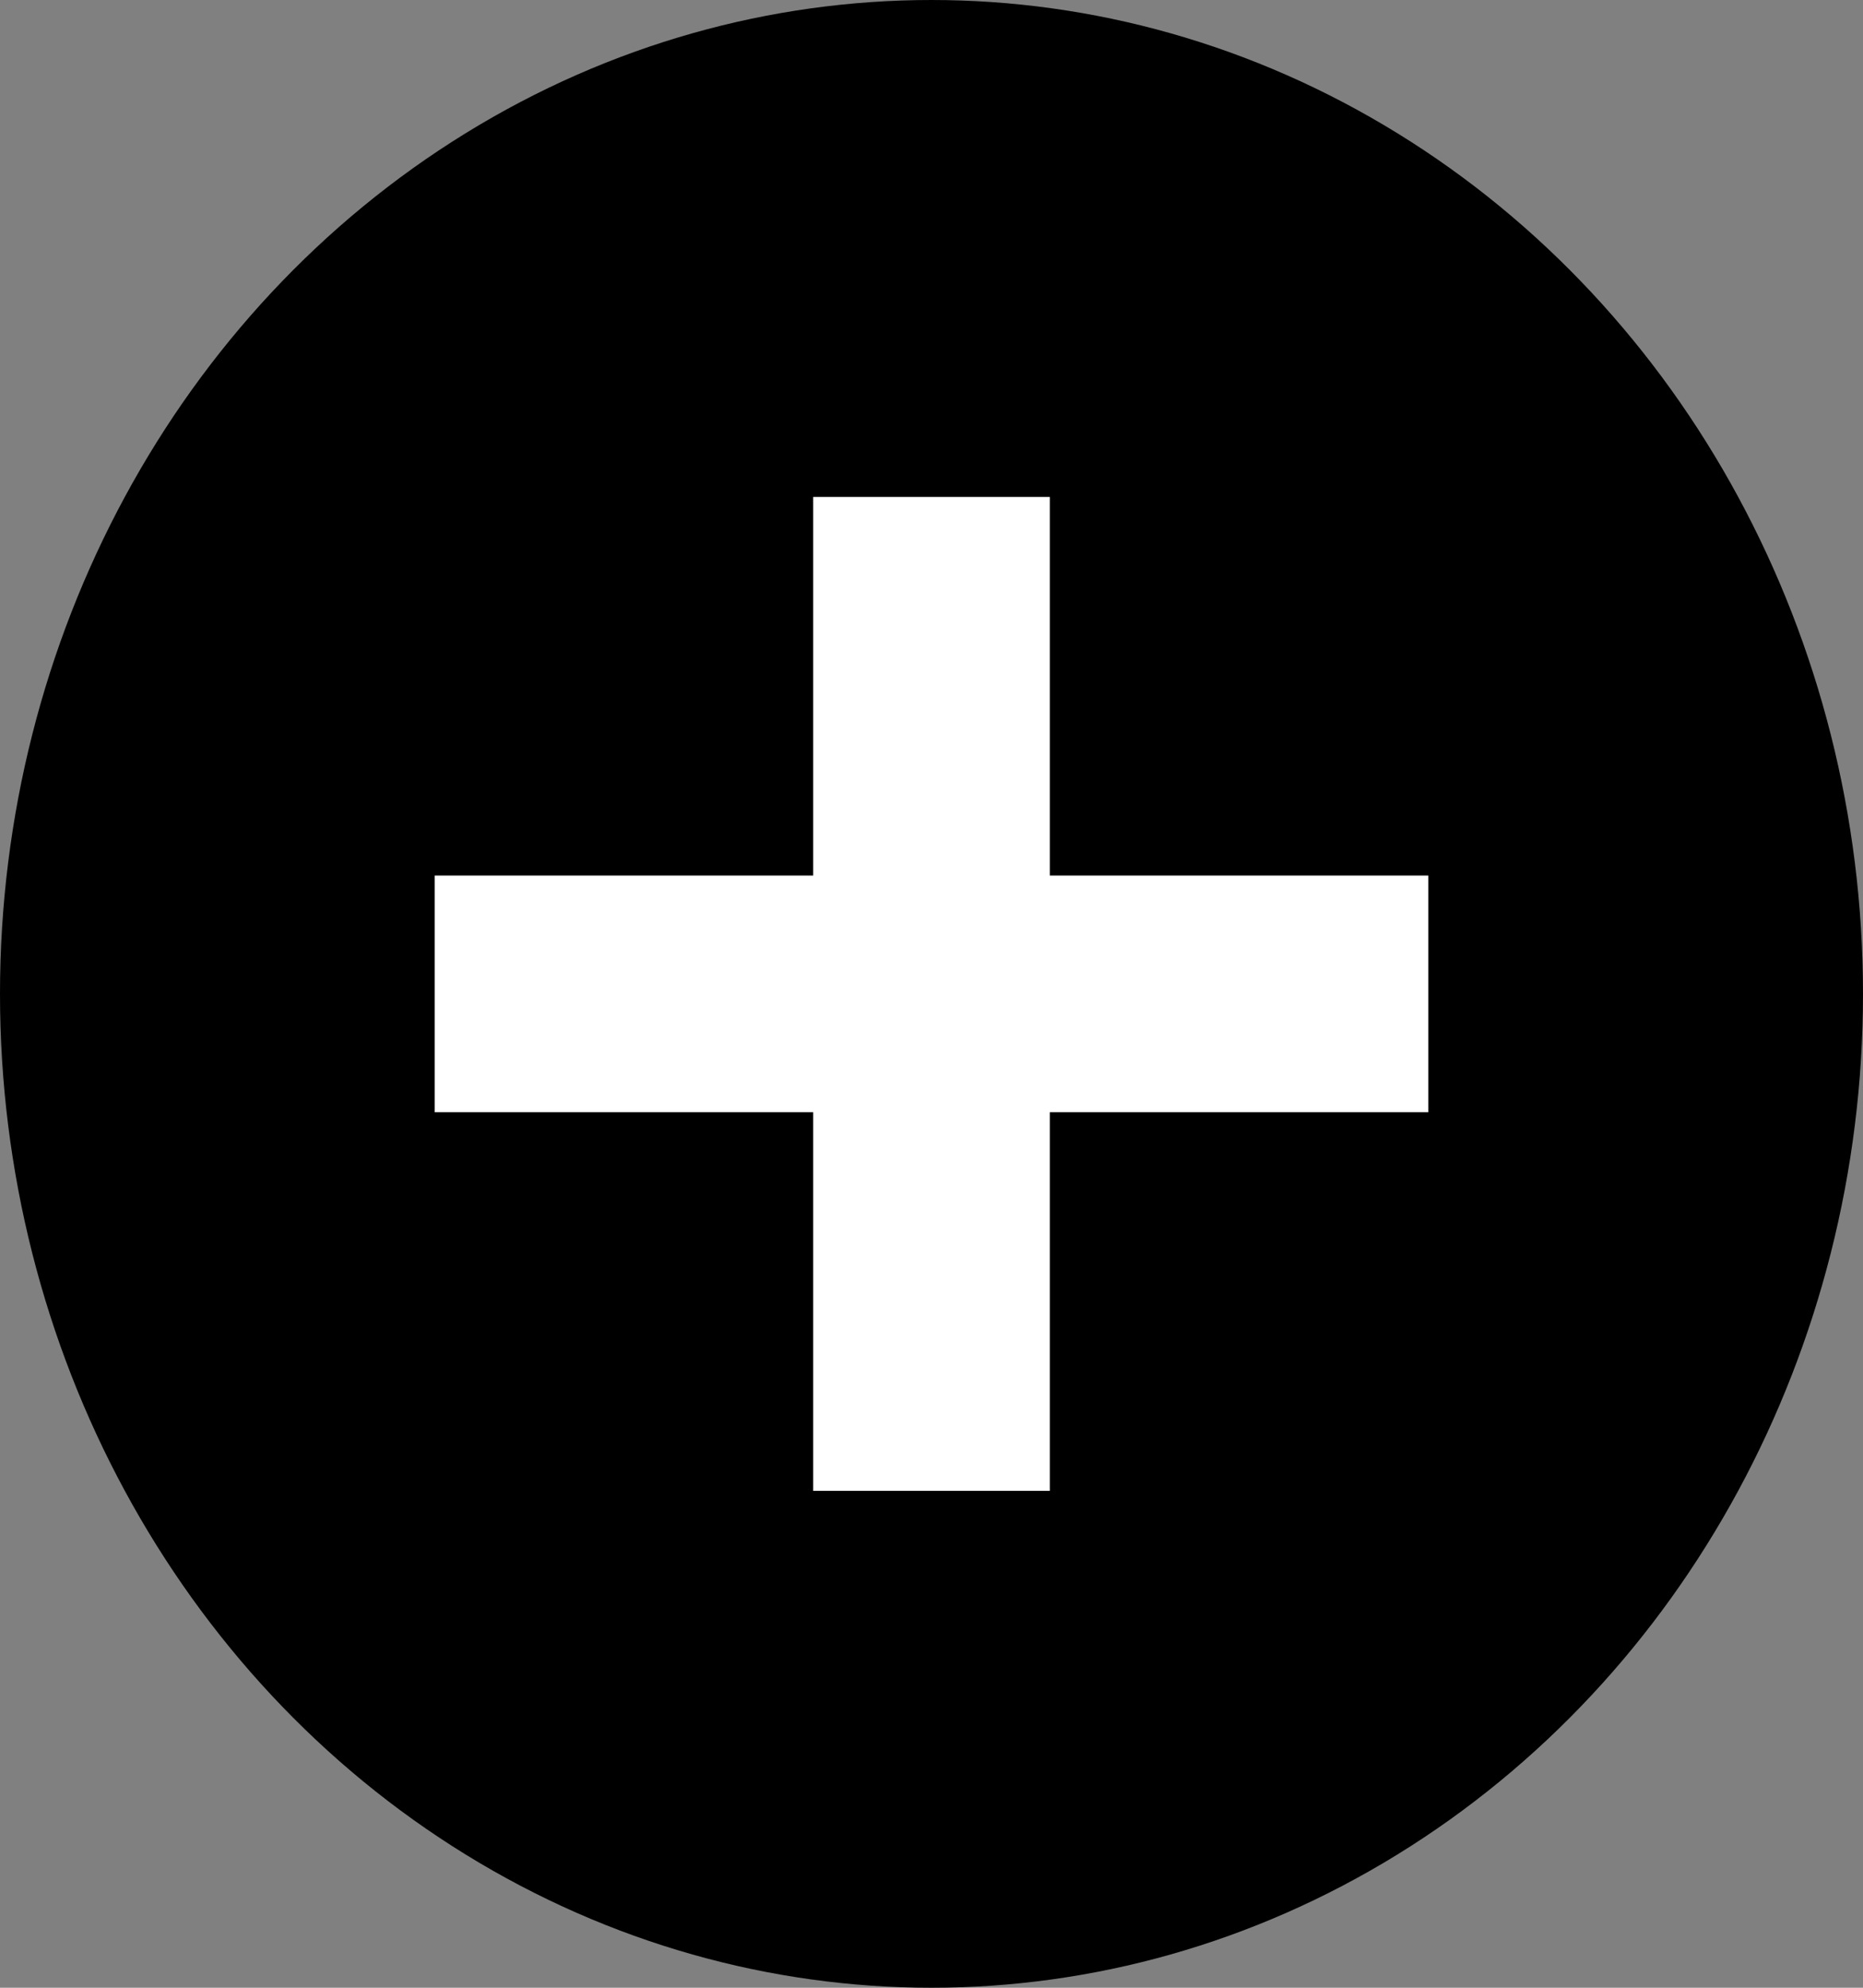 <svg width="30" height="32" viewBox="0 0 30 32" fill="none" xmlns="http://www.w3.org/2000/svg">
<rect x="0" y="0" width="30" height="32" fill="#808080" stroke="none"/>
<ellipse cx="15" cy="16" rx="15" ry="16" fill="black"/>
<path fill-rule="evenodd" clip-rule="evenodd" d="M16.905 8H13.095V14.095H7V17.905H13.095V24H16.905V17.905H23V14.095H16.905V8Z" fill="white"/>
</svg>